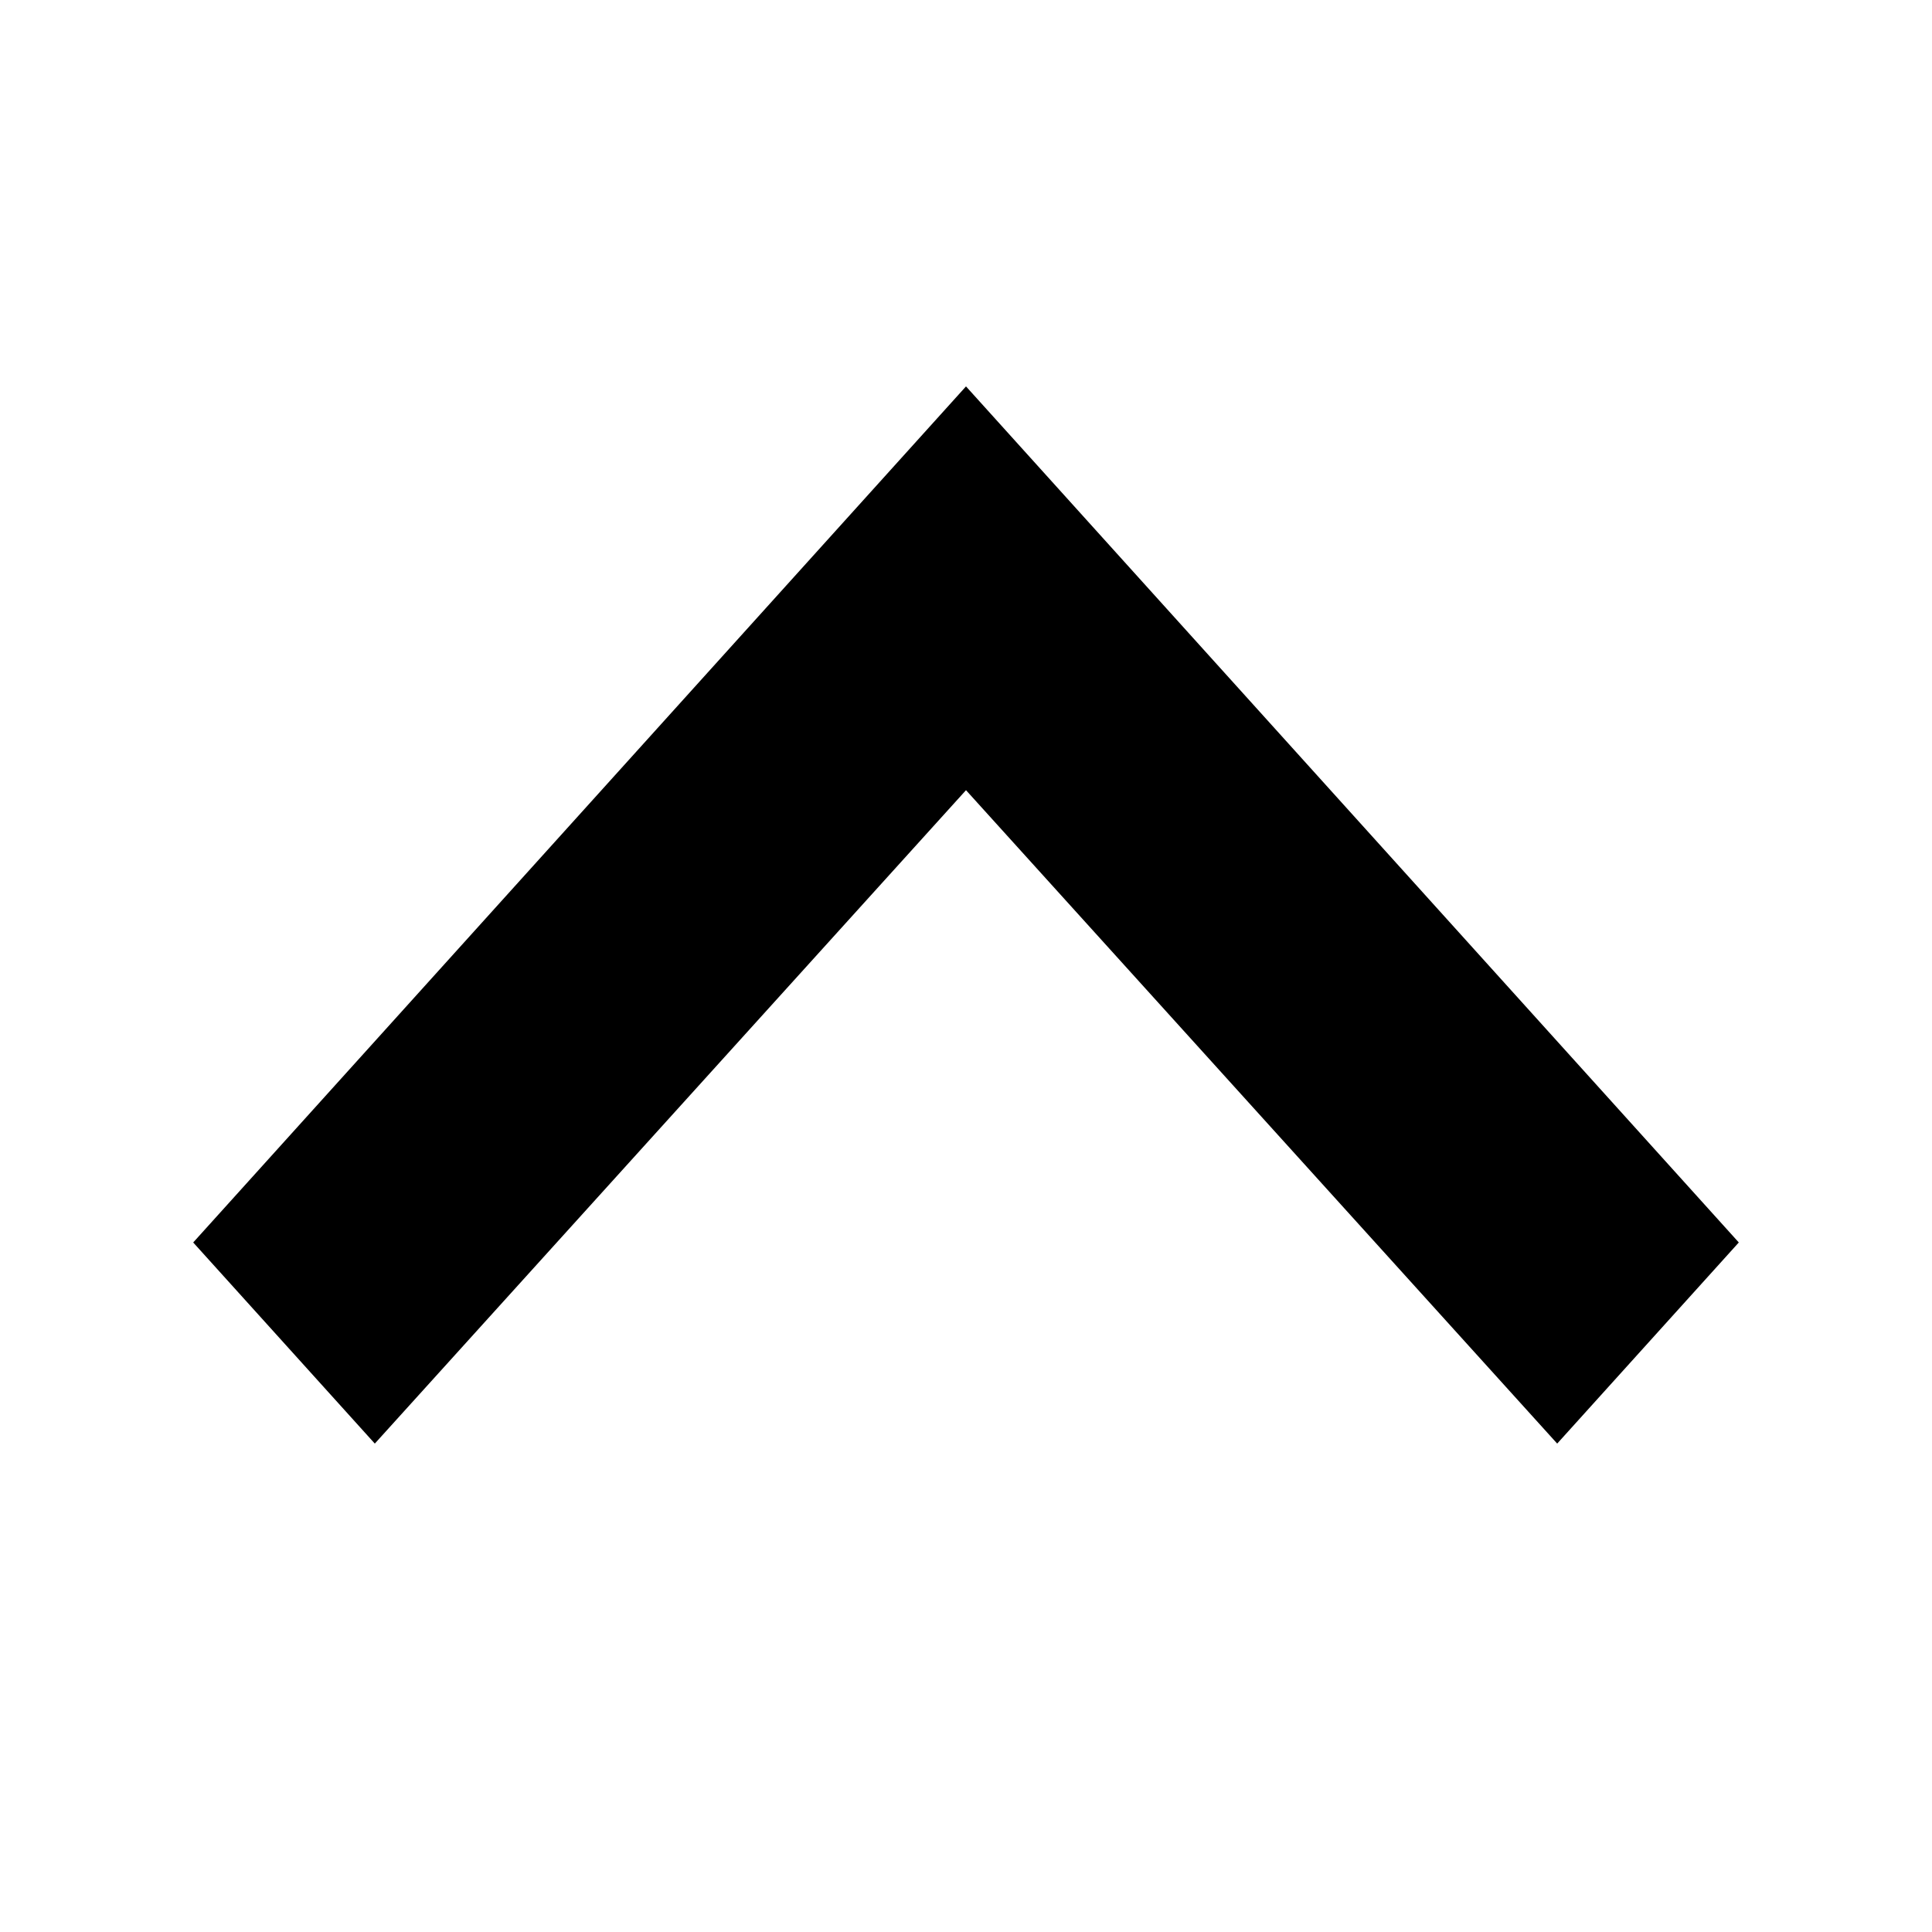 <svg width="10" height="10" viewBox="0 0 10 10" fill="none" xmlns="http://www.w3.org/2000/svg">
<rect width="10" height="10" fill="white"/>
<path d="M5 2L1 6.431L1.94 7.472L5 4.09L8.06 7.472L9 6.431L5 2Z" fill="black"/>
</svg>
